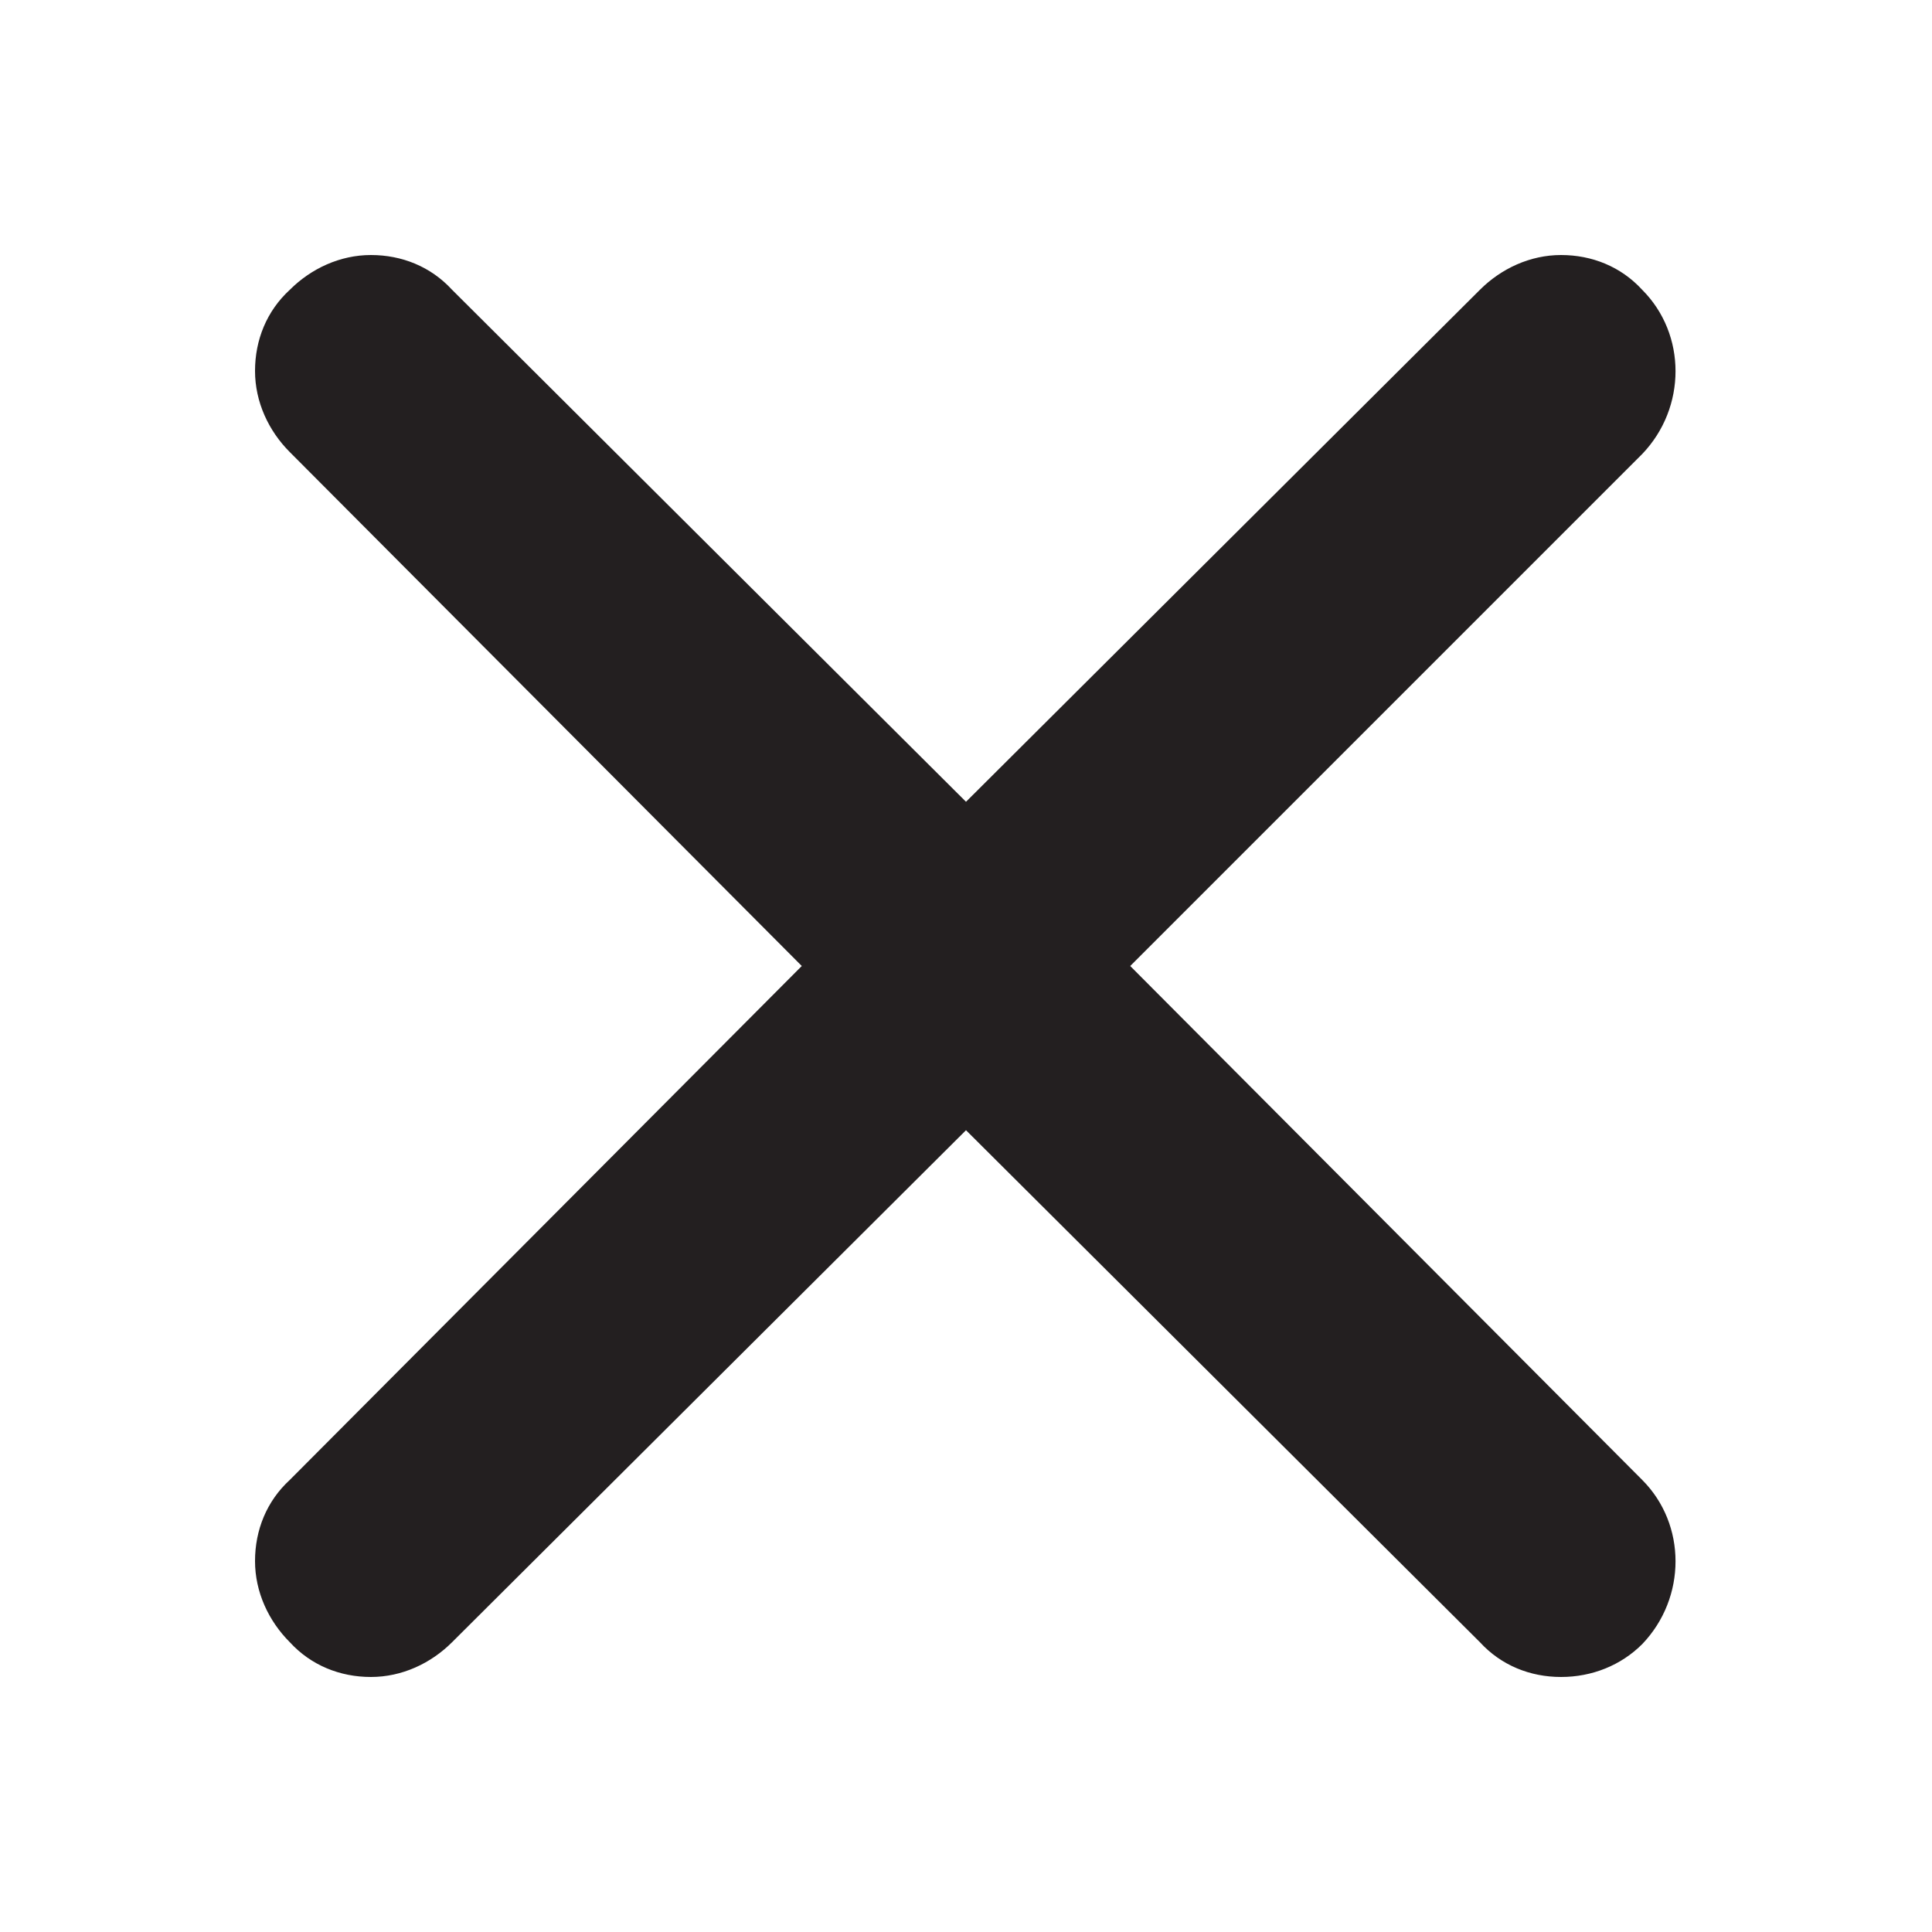 <?xml version="1.0" encoding="utf-8"?>
<!-- Generator: Adobe Illustrator 18.0.0, SVG Export Plug-In . SVG Version: 6.00 Build 0)  -->
<!DOCTYPE svg PUBLIC "-//W3C//DTD SVG 1.1//EN" "http://www.w3.org/Graphics/SVG/1.1/DTD/svg11.dtd">
<svg version="1.1" id="Layer_1" xmlns="http://www.w3.org/2000/svg" xmlns:xlink="http://www.w3.org/1999/xlink" x="0px" y="0px"
	 viewBox="0 0 100 100" enable-background="new 0 0 100 100" xml:space="preserve">
<path fill="#231F20" d="M80.8,86.8c-1.6,0-3.1-0.6-4.2-1.8L50,58.5L23.4,85c-1.1,1.1-2.6,1.8-4.2,1.8c-1.6,0-3.1-0.6-4.2-1.8
	c-1.1-1.1-1.8-2.6-1.8-4.2s0.6-3.1,1.8-4.2L41.5,50L15,23.4c-1.1-1.1-1.8-2.6-1.8-4.2c0-1.6,0.6-3.1,1.8-4.2
	c1.1-1.1,2.6-1.8,4.2-1.8c1.6,0,3.1,0.6,4.2,1.8L50,41.5L76.6,15c1.1-1.1,2.6-1.8,4.2-1.8l0,0c1.6,0,3.1,0.6,4.2,1.8
	c2.3,2.3,2.3,6.1,0,8.5L58.5,50L85,76.6c2.3,2.3,2.3,6.1,0,8.5C83.9,86.2,82.4,86.8,80.8,86.8z"/>
</svg>
